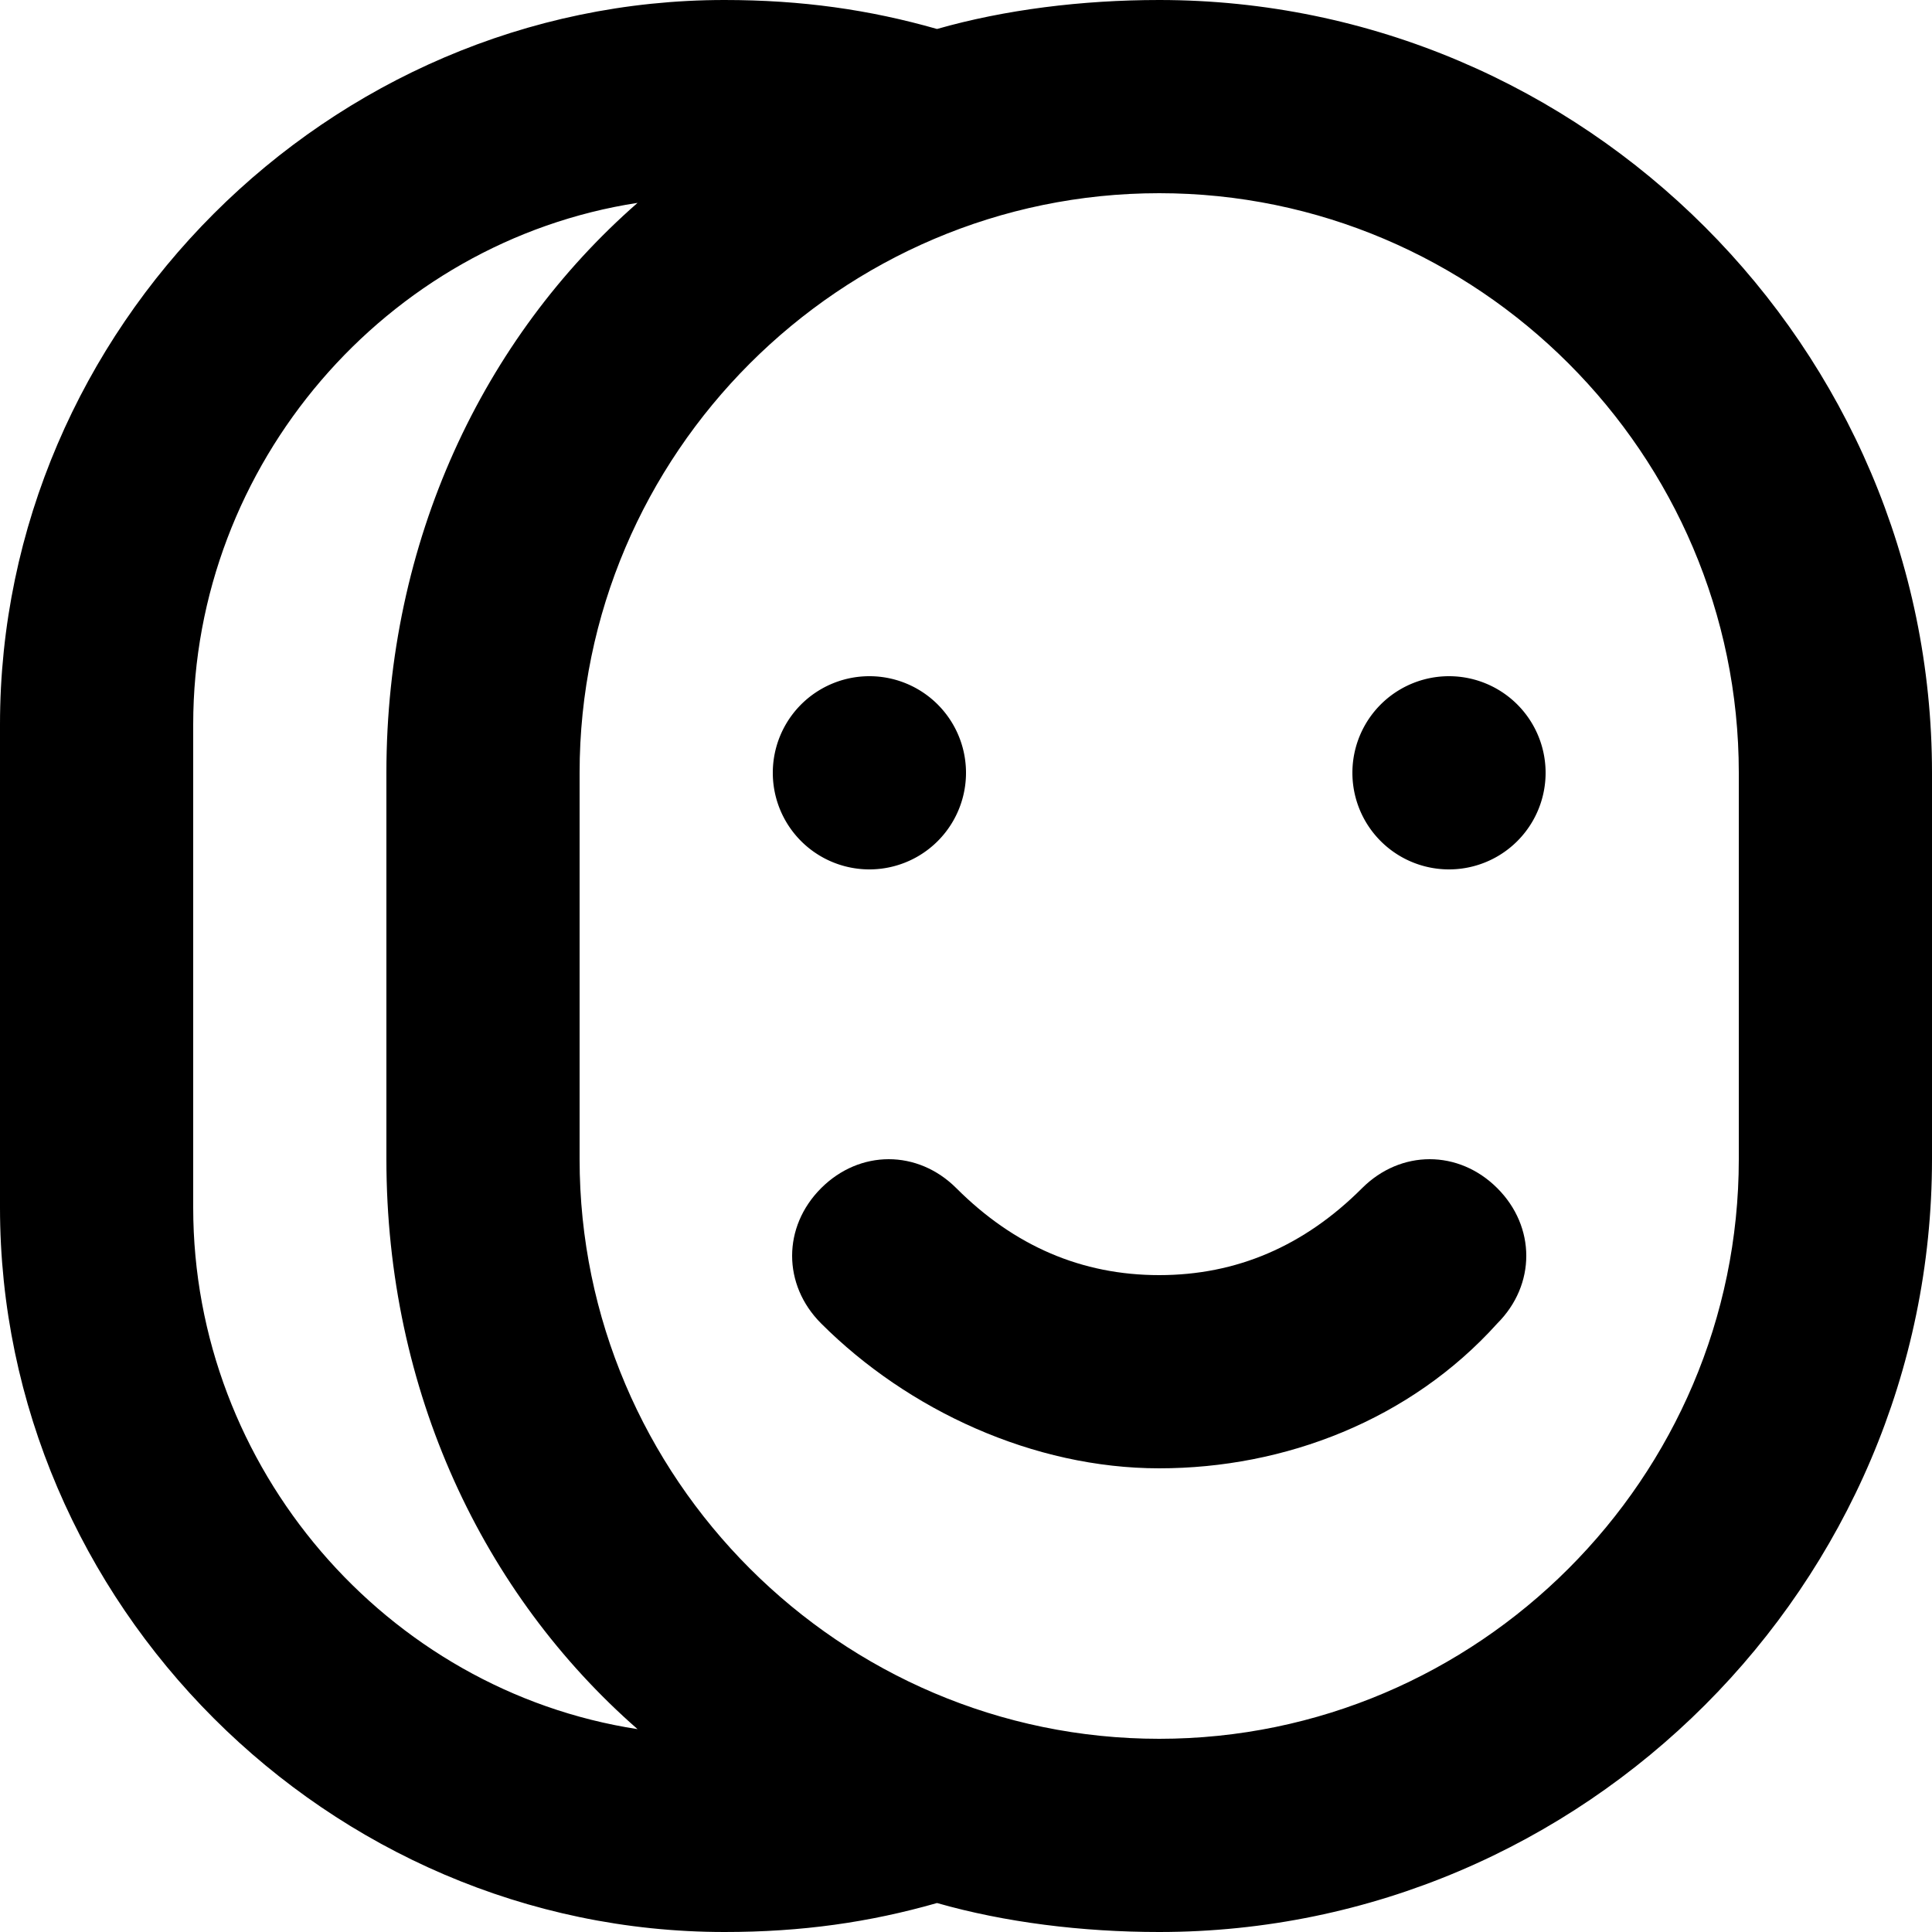 <?xml version="1.0" standalone="no"?><!DOCTYPE svg PUBLIC "-//W3C//DTD SVG 1.1//EN" "http://www.w3.org/Graphics/SVG/1.1/DTD/svg11.dtd"><svg t="1494057613715" class="icon" style="" viewBox="0 0 1024 1024" version="1.1" xmlns="http://www.w3.org/2000/svg" p-id="8152" xmlns:xlink="http://www.w3.org/1999/xlink" width="200" height="200"><defs><style type="text/css"></style></defs><path d="M721.92 629.76c-30.72 30.72-66.56 46.08-107.52 46.08s-76.8-15.36-107.52-46.08c-20.48-20.48-51.2-20.48-71.68 0s-20.48 51.2 0 71.68c46.08 46.08 112.64 76.8 179.2 76.8 66.56 0 133.12-25.6 179.2-76.8 20.48-20.48 20.48-51.2 0-71.68s-51.2-20.48-71.68 0z" p-id="8153"></path><path d="M460.8 409.6m-51.2 0a51.2 51.2 0 1 0 102.4 0 51.2 51.2 0 1 0-102.4 0Z" p-id="8154"></path><path d="M768 409.6m-51.2 0a51.2 51.2 0 1 0 102.4 0 51.2 51.2 0 1 0-102.4 0Z" p-id="8155"></path><path d="M614.4 0c-40.96 0-81.92 5.12-117.76 15.36C460.8 5.12 424.96 0 384 0 174.08 0 0 174.08 0 384v256C0 849.92 174.08 1024 384 1024c40.96 0 76.8-5.12 112.64-15.36 35.84 10.24 76.8 15.36 117.76 15.36 225.28 0 409.6-184.32 409.6-409.6V409.6c0-225.28-184.32-409.6-409.6-409.6zM337.92 916.48C204.8 896 102.4 778.24 102.4 640v-256c0-138.24 102.4-256 235.52-276.48C256 179.2 204.8 286.72 204.8 409.6v204.8c0 122.88 51.2 230.4 133.12 302.08zM921.6 614.4c0 168.96-138.24 307.2-307.2 307.2s-307.2-138.24-307.2-307.2V409.6c0-168.96 138.24-307.2 307.2-307.2s307.2 138.24 307.2 307.2v204.8z" p-id="8156"></path></svg>